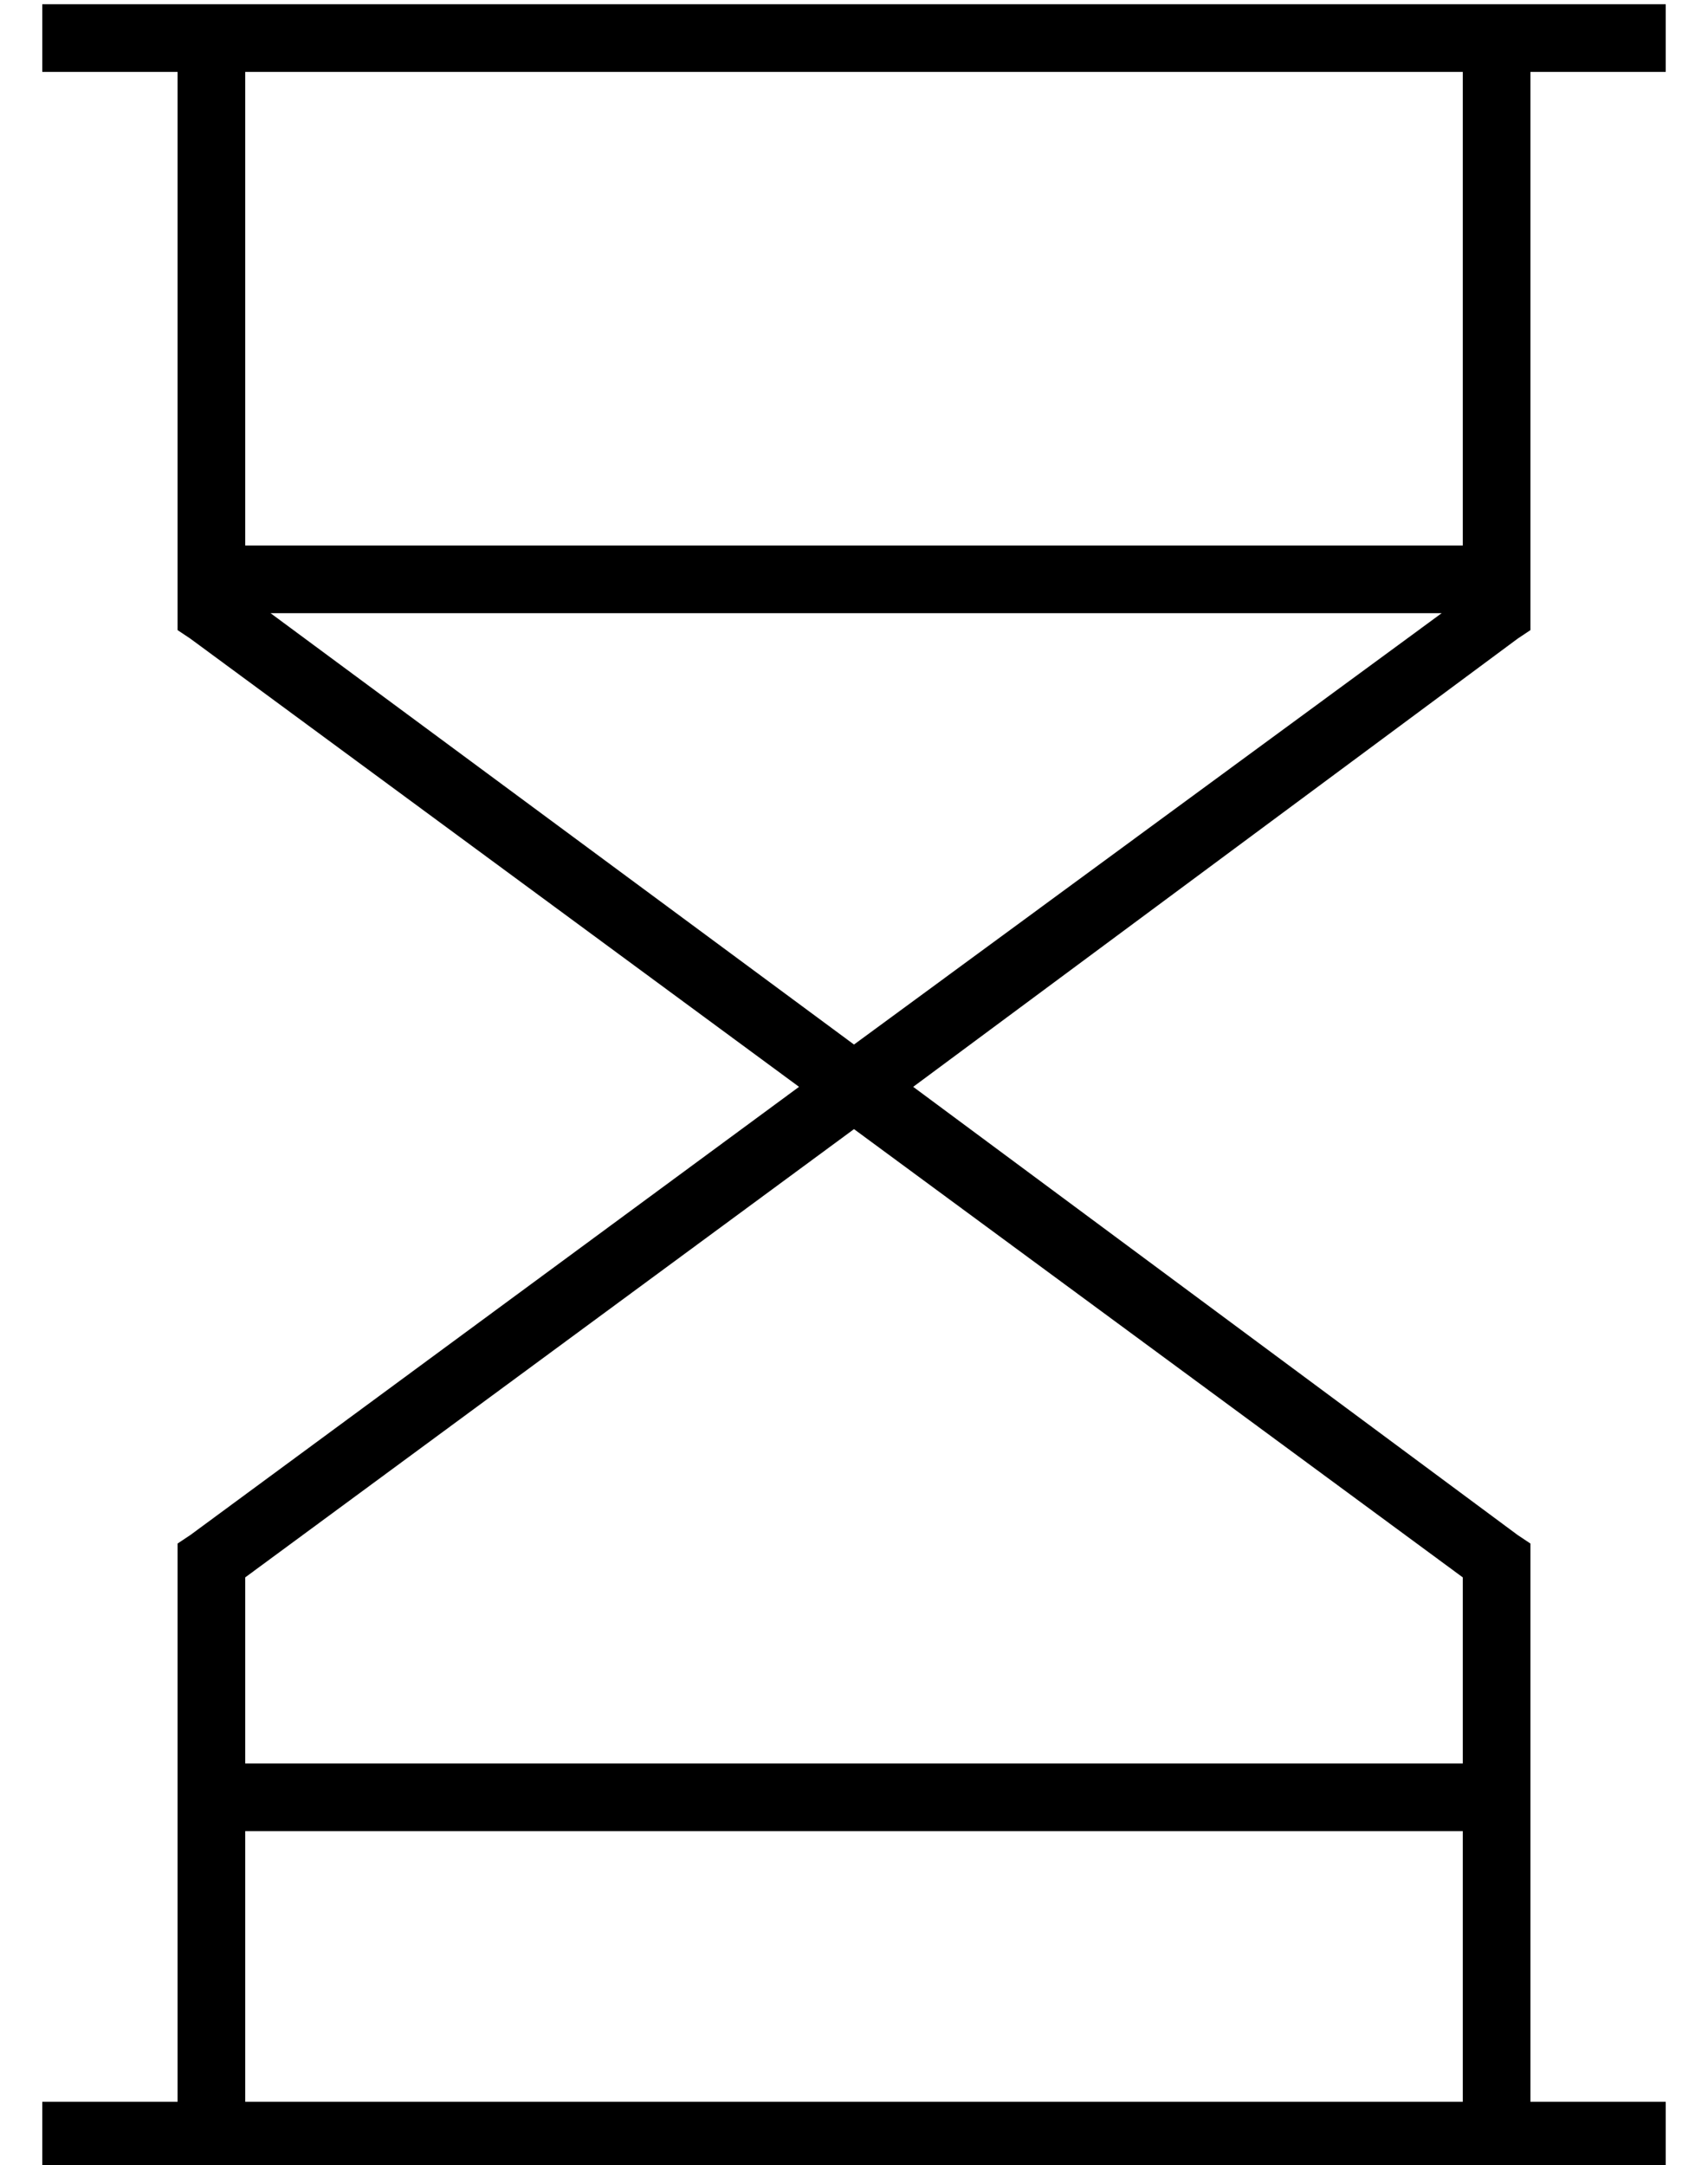 <?xml version="1.0" standalone="no"?>
<!DOCTYPE svg PUBLIC "-//W3C//DTD SVG 1.1//EN" "http://www.w3.org/Graphics/SVG/1.1/DTD/svg11.dtd" >
<svg xmlns="http://www.w3.org/2000/svg" xmlns:xlink="http://www.w3.org/1999/xlink" version="1.1" viewBox="-10 -40 404 512">
   <path fill="currentColor"
d="M8 -39h-8h8h-8v16v0h8h24v128v0v4v0l3 2v0l144 106v0l-144 106v0l-3 2v0v4v0v128v0h-24h-8v16v0h8h376v-16v0h-8h-24v-128v0v-4v0l-3 -2v0l-143 -106v0l143 -106v0l3 -2v0v-4v0v-128v0h24h8v-16v0h-8h-368zM336 -23v112v-112v112h-288v0v-112v0h288v0zM331 105l-139 102
l139 -102l-139 102l-138 -102v0h277v0zM192 227l144 106l-144 -106l144 106v44v0h-288v0v-44v0l144 -106v0zM48 457v-64v64v-64h288v0v64v0h-288v0z" />
</svg>
